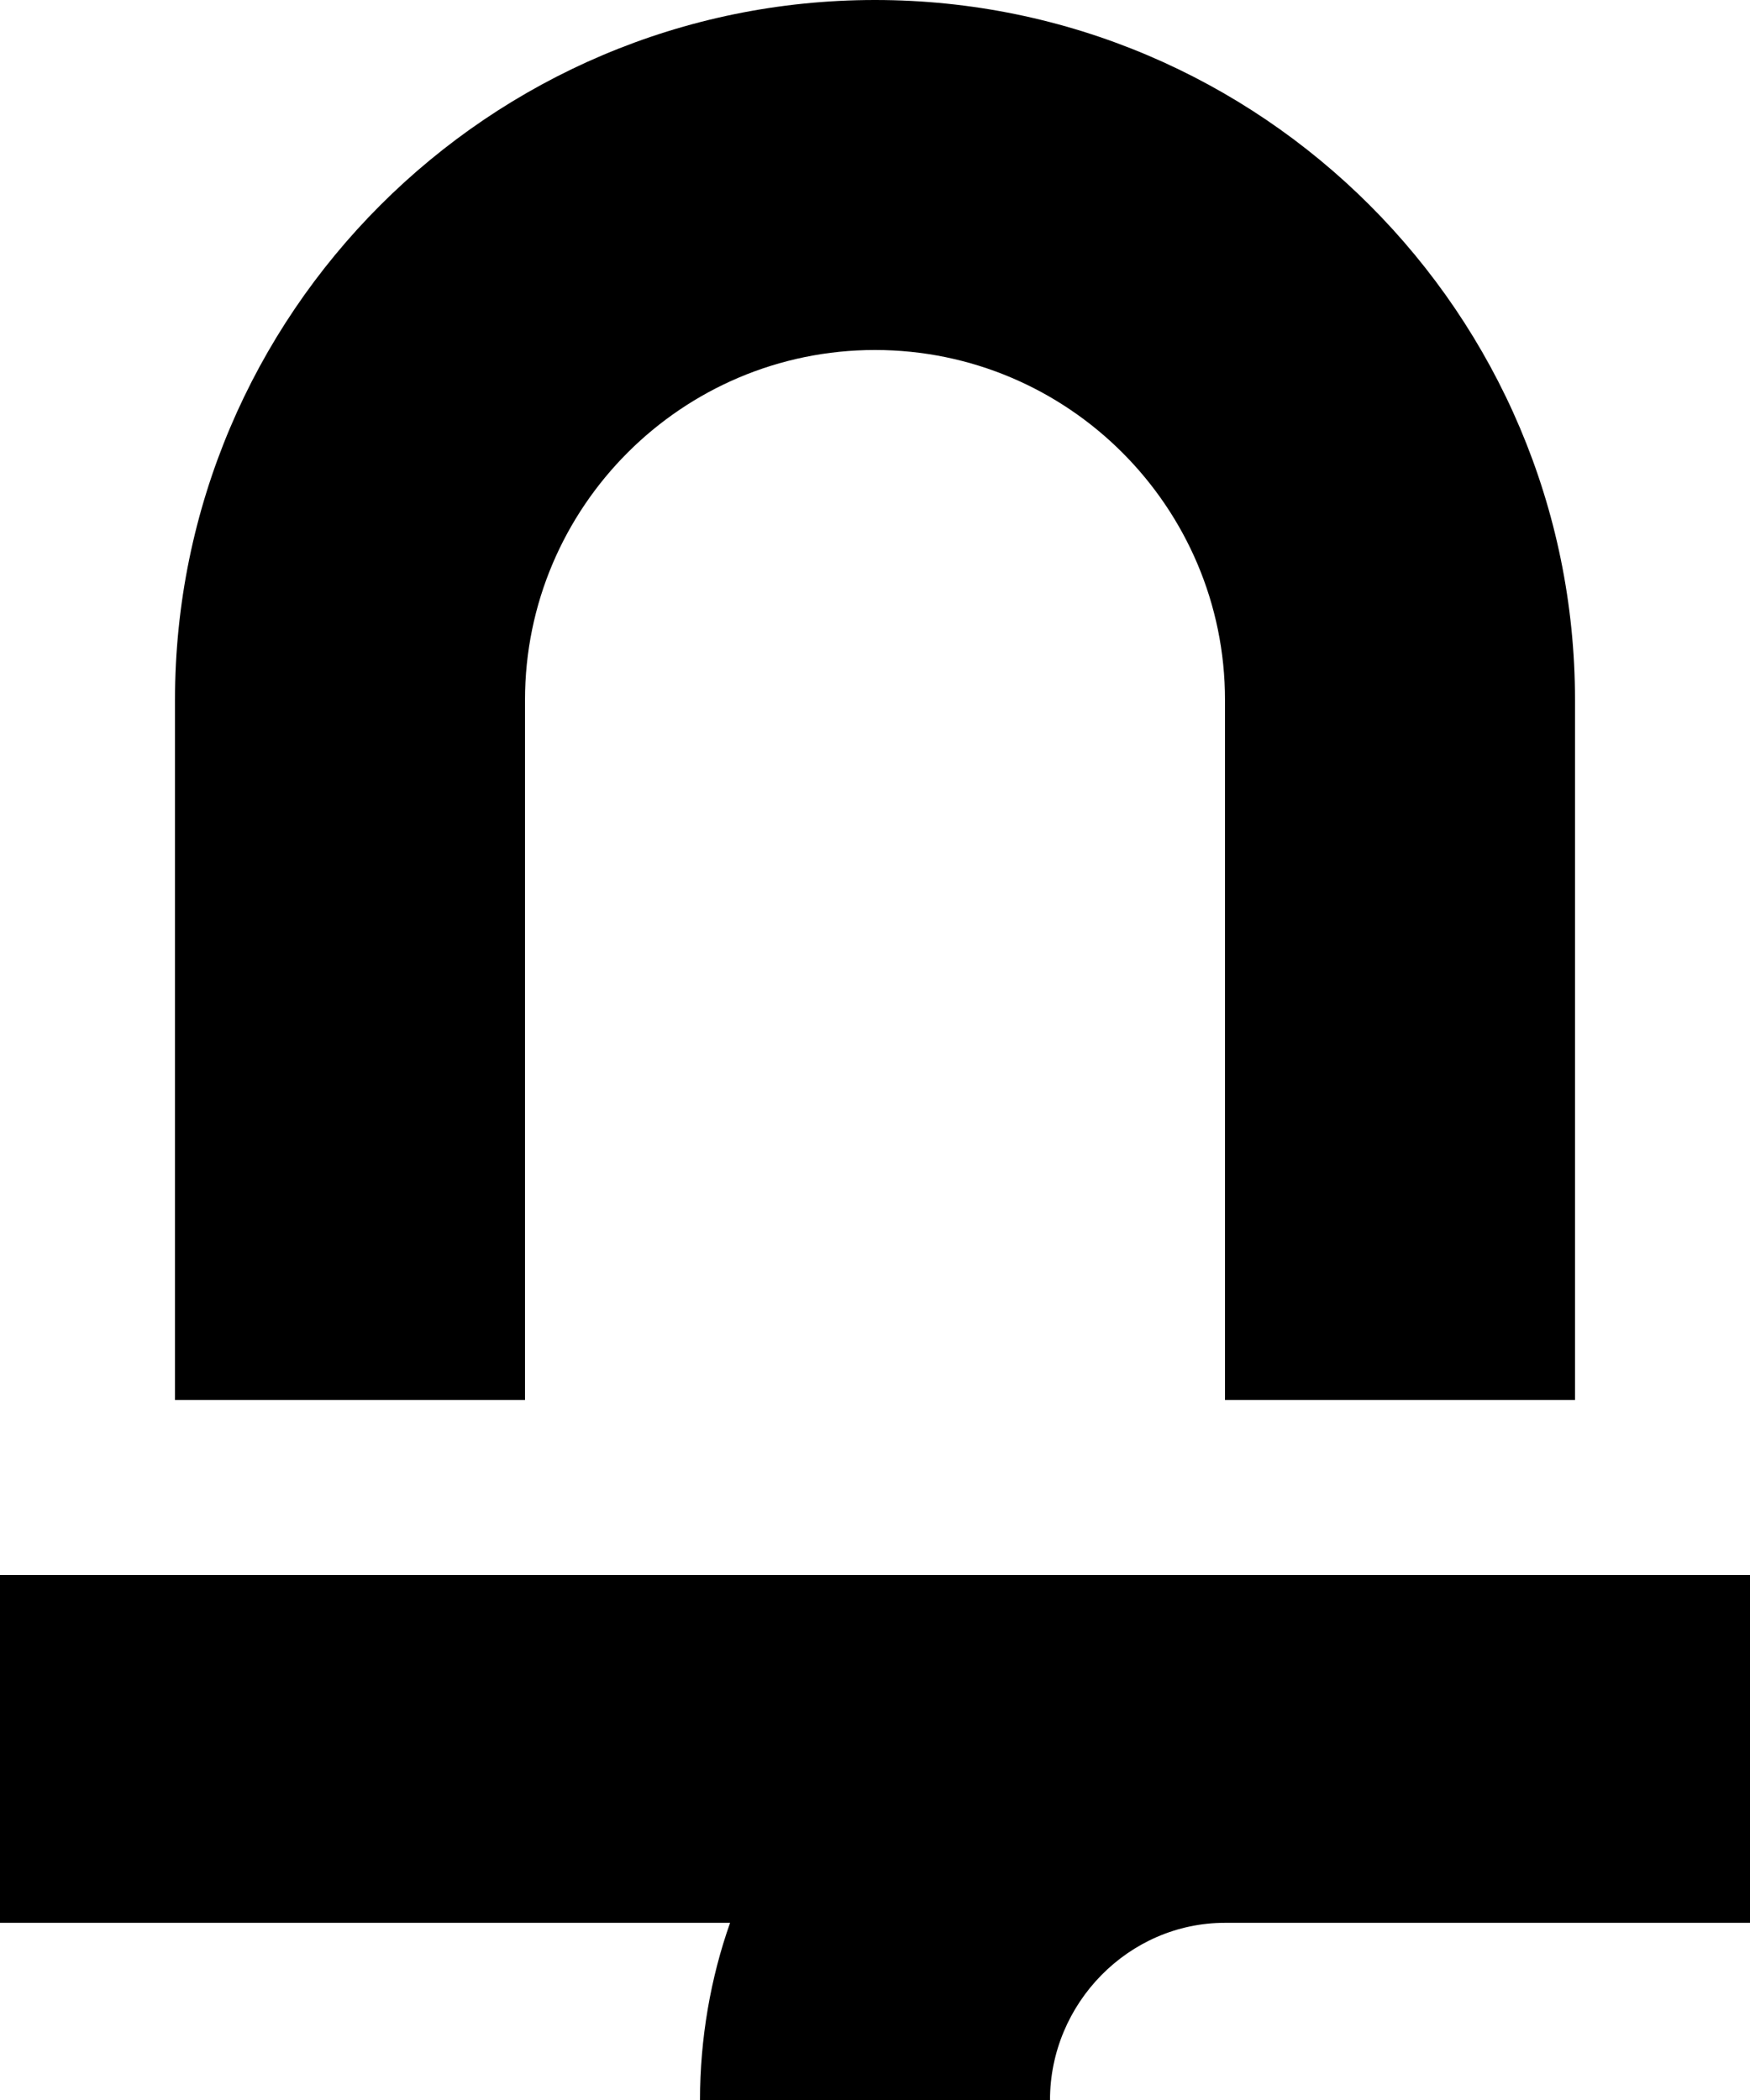 <svg class="svg-standalone-icon" width="100%" viewBox="65.606 192.052 71.58 85.896"><g data-paper-data="{&quot;isIcon&quot;:&quot;true&quot;,&quot;iconType&quot;:&quot;icon&quot;,&quot;rawIconId&quot;:&quot;24695&quot;,&quot;selectedEffects&quot;:{&quot;container&quot;:&quot;&quot;,&quot;transformation&quot;:&quot;&quot;,&quot;pattern&quot;:&quot;&quot;},&quot;combineTerms&quot;:&quot;종&quot;,&quot;isDetailed&quot;:false,&quot;fillRule&quot;:&quot;evenodd&quot;,&quot;bounds&quot;:{&quot;x&quot;:65.60557793112311,&quot;y&quot;:192.0517942013351,&quot;width&quot;:71.58034013456113,&quot;height&quot;:85.89592816187479},&quot;iconStyle&quot;:&quot;standalone&quot;,&quot;suitableAsStandaloneIcon&quot;:true}" fill-rule="evenodd"><g data-paper-data="{&quot;isPathIcon&quot;:true}"><path d="M87.08,220.684c0,-7.894 6.422,-14.316 14.316,-14.316c7.893,0 14.316,6.422 14.316,14.316v28.632h14.316v-28.632c0,-15.788 -12.844,-28.632 -28.632,-28.632c-15.788,0 -28.632,12.844 -28.632,28.632v28.632h14.316z" fill="#fc4c02" style="fill: rgb(0, 0, 0);"></path><path d="M94.238,277.948c0,-2.51 0.437,-5.007 1.231,-7.247h-29.863v-14.227h71.58v14.227h-21.474c-3.947,0 -7.158,3.3 -7.158,7.247z" fill="#326295" style="fill: rgb(0, 0, 0);"></path></g></g></svg>